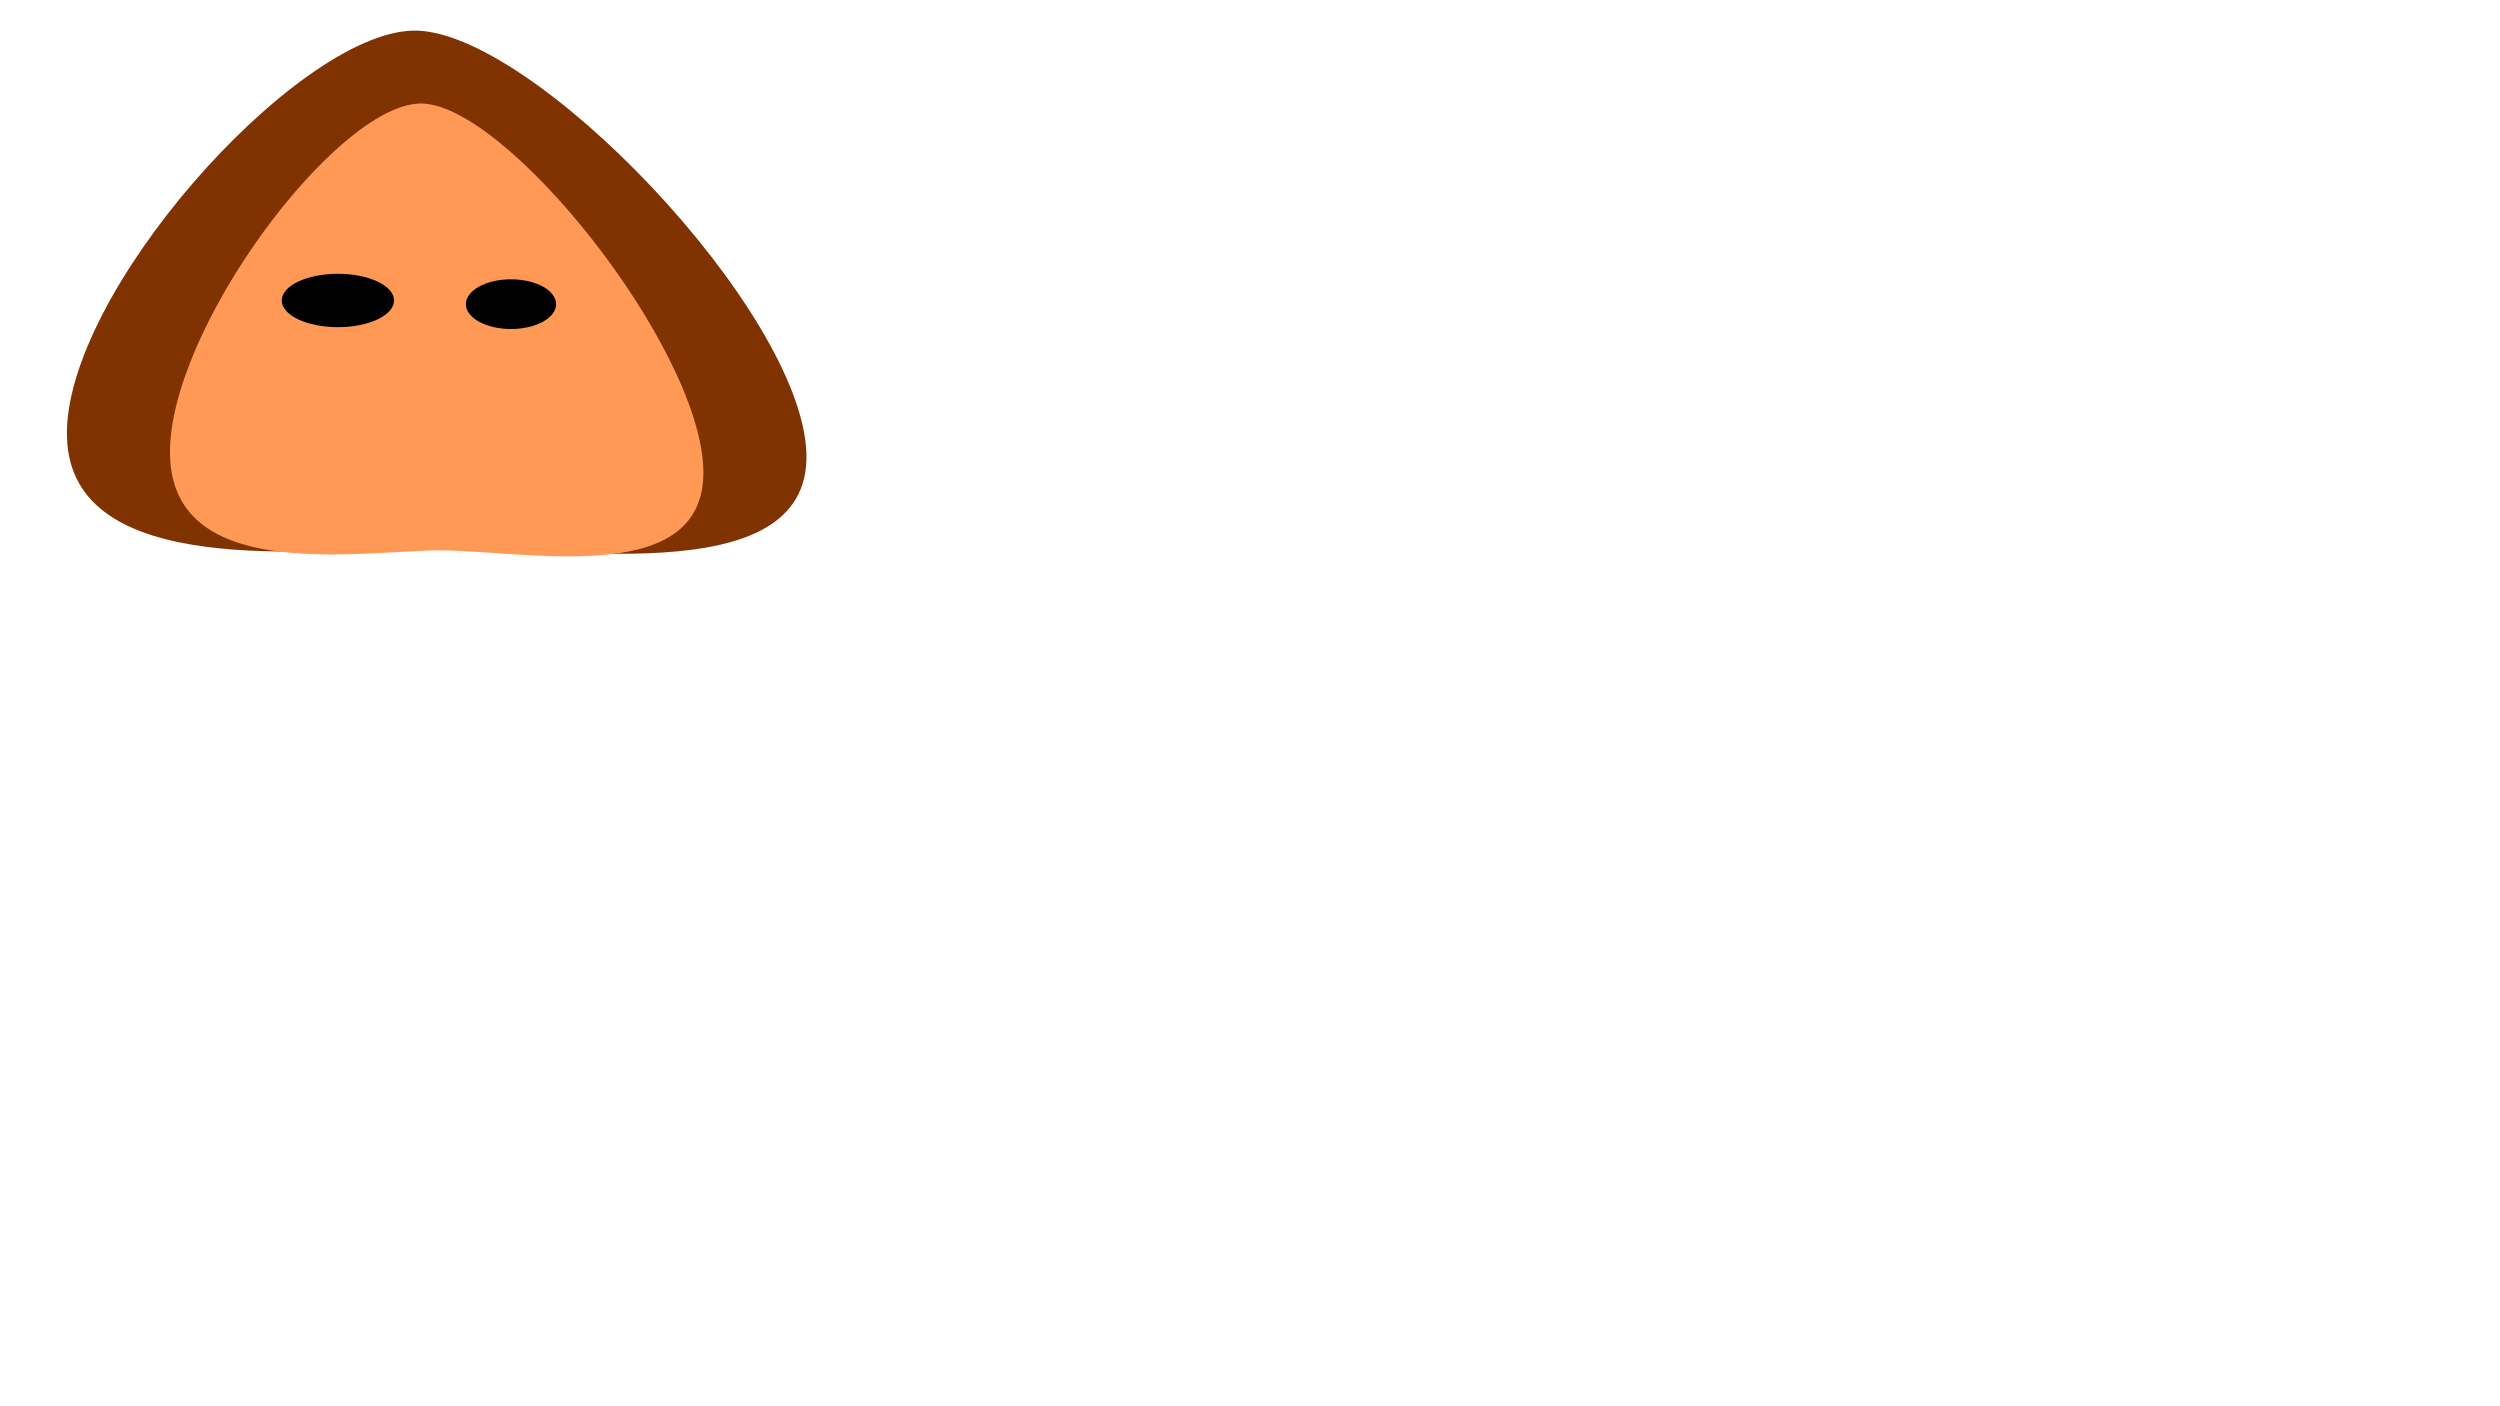 <?xml version='1.0' encoding='UTF-8'?>
<!-- Created with Inkscape (http://www.inkscape.org/) and export_objects.py -->
<svg xmlns:cc="http://creativecommons.org/ns#" xmlns:dc="http://purl.org/dc/elements/1.1/" xmlns:inkscape="http://www.inkscape.org/namespaces/inkscape" xmlns:rdf="http://www.w3.org/1999/02/22-rdf-syntax-ns#" xmlns:sodipodi="http://sodipodi.sourceforge.net/DTD/sodipodi-0.dtd" xmlns:xlink="http://www.w3.org/1999/xlink" xmlns="http://www.w3.org/2000/svg" version="1.1" width="1920px" height="1080px" viewBox="0 0 1920 1080" id="SVGRoot" inkscape:version="0.92.4 (5da689c313, 2019-01-14)" sodipodi:docname="Walker_NPC_01_00001.svg"><sodipodi:namedview id="base" pagecolor="#ffffff" bordercolor="#666666" borderopacity="1.0" inkscape:pageopacity="0.0" inkscape:pageshadow="2" inkscape:zoom="0.5" inkscape:cx="-16.245" inkscape:cy="387.55585" inkscape:document-units="px" inkscape:current-layer="g488" showgrid="false" inkscape:window-width="1920" inkscape:window-height="1051" inkscape:window-x="-9" inkscape:window-y="-9" inkscape:window-maximized="1" inkscape:snap-nodes="false"/>
  <g inkscape:label="Anim_00" inkscape:groupmode="layer" id="layer1" style="opacity:1;display:inline">
    <path style="fill:#803300;fill-opacity:1;stroke-width:0.945" d="m 51.433,335.818 c 3.334,109.498 187.438,86.578 277.71,84.229 90.272,-2.349 293.525,37.671 290.19,-71.827 C 615.999,238.721 407.341,21.17 317.069,23.519 226.797,25.868 48.099,226.32 51.433,335.818 Z" id="path968" inkscape:connector-curvature="0" sodipodi:nodetypes="sssss"/>
    <path sodipodi:nodetypes="sssss" inkscape:connector-curvature="0" id="path145" d="m 130.582,349.843 c 2.405,94.782 135.191,74.942 200.299,72.909 65.109,-2.034 211.706,32.608 209.301,-62.174 C 537.778,265.797 387.282,77.483 322.173,79.516 257.064,81.55 128.177,255.062 130.582,349.843 Z" style="fill:#ff9955;fill-opacity:1;stroke-width:0.747"/>
    <ellipse style="fill:#000000;fill-opacity:1" id="path161" cx="259.508" cy="230.765" rx="43.134" ry="20.506"/>
    <ellipse style="fill:#000000;fill-opacity:1" id="path163" cx="392.444" cy="233.593" rx="34.648" ry="19.092"/>
  </g>
  </svg>
